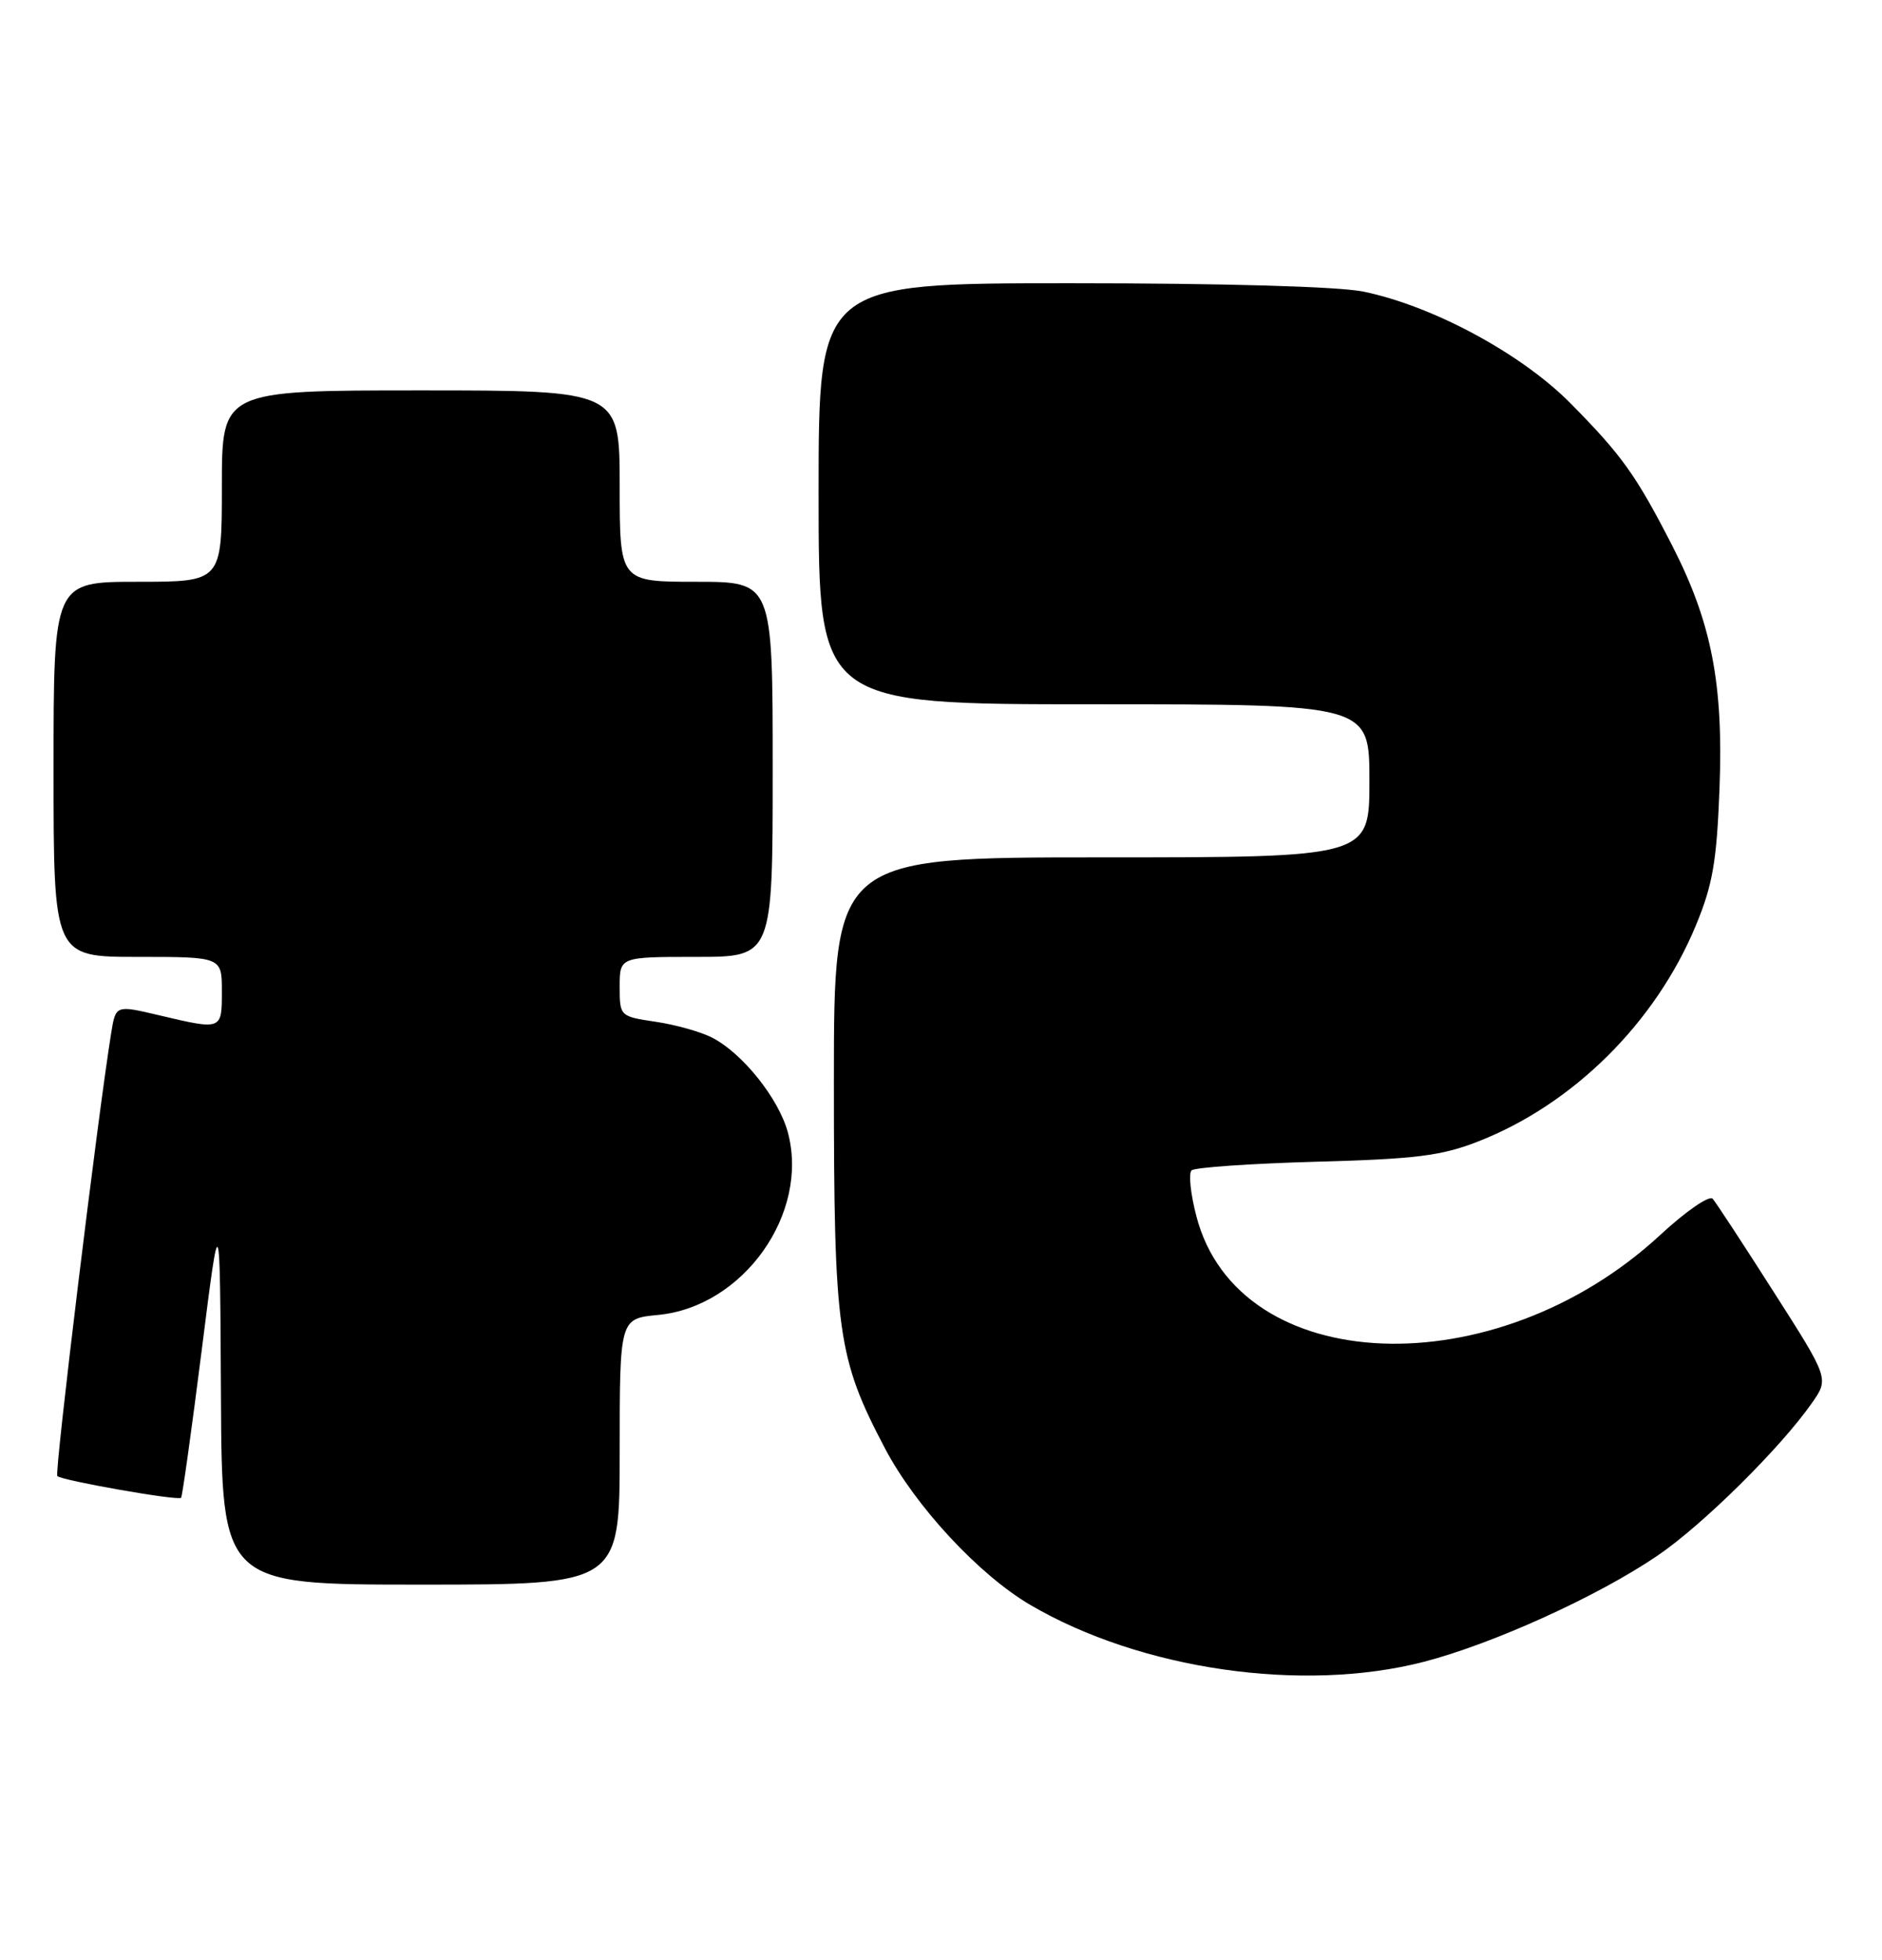 <?xml version="1.0" encoding="UTF-8" standalone="no"?>
<!DOCTYPE svg PUBLIC "-//W3C//DTD SVG 1.1//EN" "http://www.w3.org/Graphics/SVG/1.1/DTD/svg11.dtd" >
<svg xmlns="http://www.w3.org/2000/svg" xmlns:xlink="http://www.w3.org/1999/xlink" version="1.1" viewBox="0 0 246 256">
 <g >
 <path fill="currentColor"
d=" M 186.09 217.09 C 195.13 214.75 208.92 208.50 216.71 203.18 C 222.58 199.18 232.74 189.14 236.83 183.29 C 239.08 180.09 239.08 180.09 231.86 168.79 C 227.90 162.58 224.30 157.09 223.87 156.60 C 223.45 156.10 220.38 158.21 217.04 161.30 C 195.43 181.31 161.85 179.97 156.38 158.87 C 155.62 155.97 155.34 153.28 155.75 152.89 C 156.16 152.50 163.47 152.00 172.00 151.76 C 185.02 151.41 188.42 150.99 193.22 149.11 C 205.64 144.26 216.42 133.57 221.67 120.89 C 223.87 115.60 224.40 112.52 224.76 103.00 C 225.28 89.31 223.72 81.30 218.57 71.26 C 213.86 62.08 211.99 59.46 205.27 52.67 C 198.85 46.19 187.29 39.96 178.20 38.09 C 175.00 37.43 159.83 37.00 139.95 37.00 C 107.00 37.00 107.00 37.00 107.00 64.50 C 107.00 92.00 107.00 92.00 143.00 92.00 C 179.00 92.00 179.00 92.00 179.00 102.00 C 179.00 112.00 179.00 112.00 144.00 112.00 C 109.00 112.00 109.00 112.00 109.00 141.29 C 109.00 174.08 109.46 177.37 115.67 189.19 C 119.66 196.78 127.96 205.72 134.67 209.65 C 149.10 218.11 170.27 221.17 186.09 217.09 Z  M 81.00 189.63 C 81.00 172.25 81.00 172.25 86.04 171.77 C 97.17 170.70 105.83 158.51 102.98 147.92 C 101.79 143.51 97.07 137.60 93.09 135.55 C 91.65 134.80 88.34 133.87 85.74 133.48 C 81.02 132.78 81.00 132.75 81.00 128.89 C 81.00 125.00 81.00 125.00 91.00 125.00 C 101.00 125.00 101.00 125.00 101.00 100.50 C 101.00 76.00 101.00 76.00 91.00 76.00 C 81.00 76.00 81.00 76.00 81.00 63.50 C 81.00 51.00 81.00 51.00 55.00 51.00 C 29.00 51.00 29.00 51.00 29.00 63.50 C 29.00 76.00 29.00 76.00 18.00 76.00 C 7.00 76.00 7.00 76.00 7.00 100.50 C 7.00 125.00 7.00 125.00 18.00 125.00 C 29.00 125.00 29.00 125.00 29.00 129.50 C 29.00 134.58 29.04 134.57 20.81 132.63 C 15.13 131.29 15.13 131.29 14.54 134.90 C 12.78 145.79 7.10 192.43 7.49 192.82 C 8.06 193.40 23.26 196.07 23.67 195.66 C 23.83 195.50 25.04 186.85 26.36 176.43 C 28.75 157.50 28.75 157.50 28.88 182.25 C 29.00 207.00 29.00 207.00 55.00 207.00 C 81.00 207.00 81.00 207.00 81.00 189.63 Z "/>
</g>
</svg>